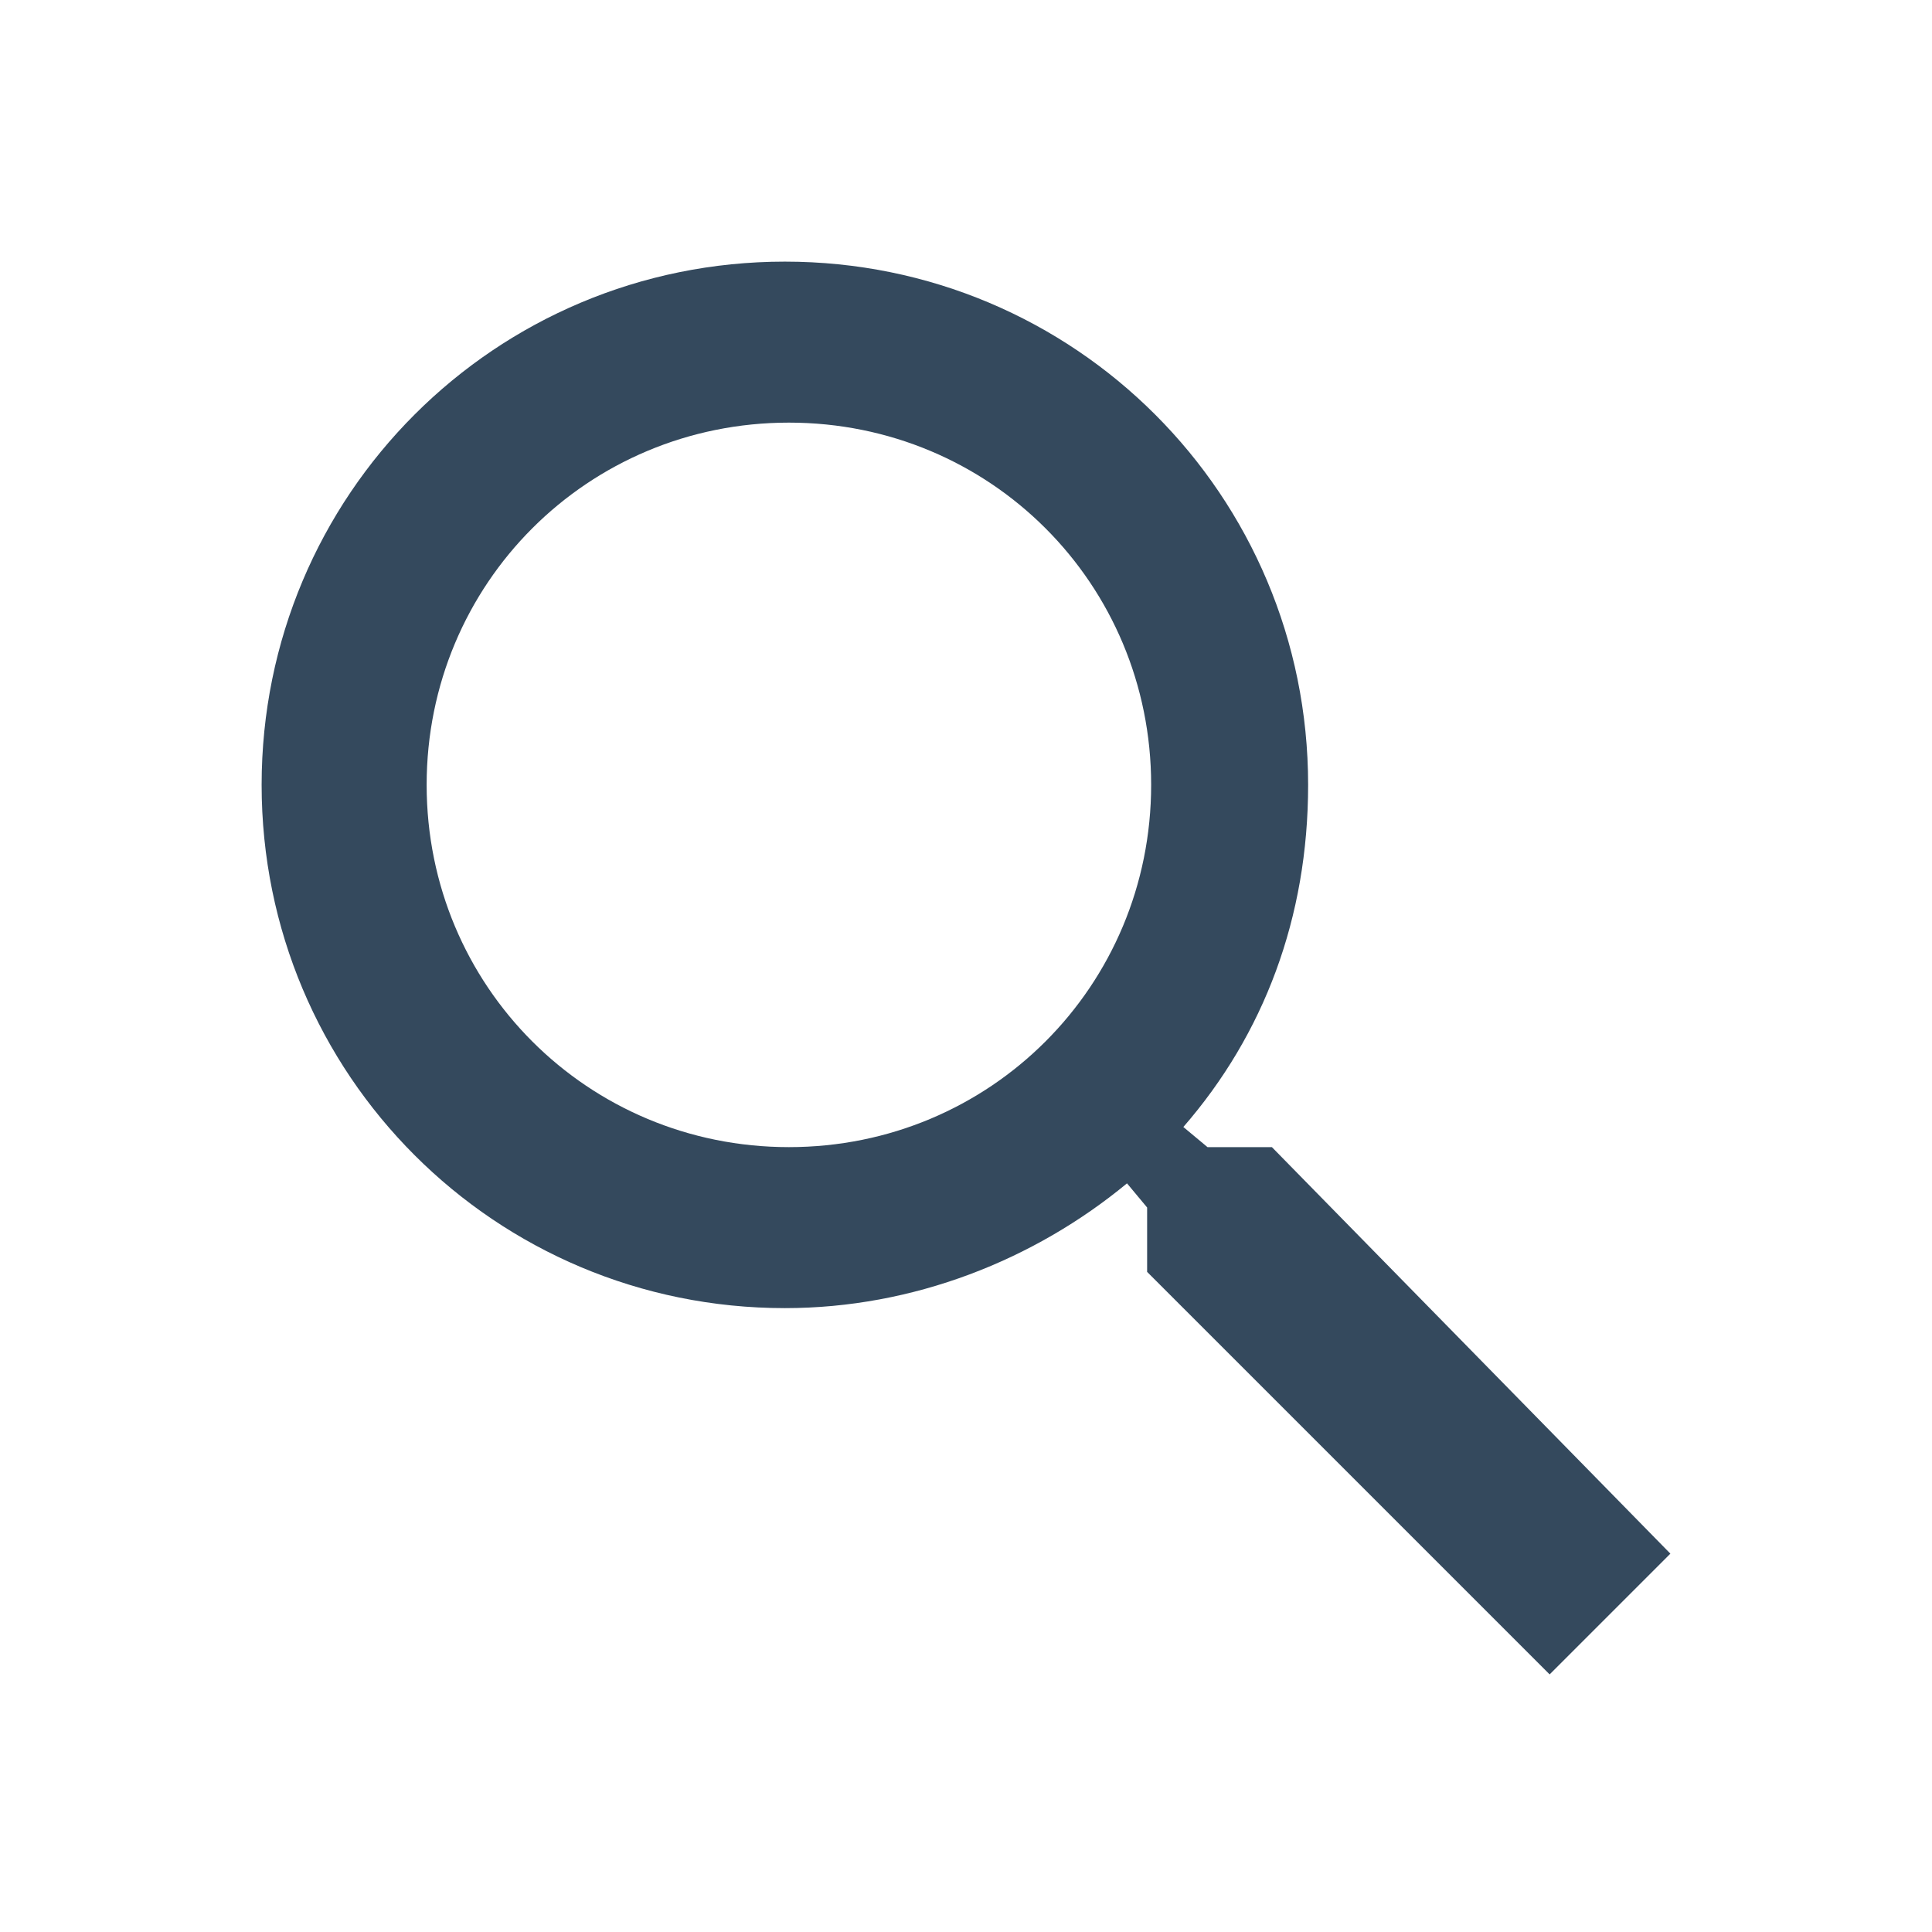 <?xml version="1.0" encoding="utf-8"?>
<!-- Generator: Adobe Illustrator 19.0.0, SVG Export Plug-In . SVG Version: 6.00 Build 0)  -->
<svg version="1.1" id="Layer_1" xmlns="http://www.w3.org/2000/svg" xmlns:xlink="http://www.w3.org/1999/xlink" x="0px" y="0px"
	 viewBox="-455 257 48 48" style="enable-background:new -455 257 48 48;" xml:space="preserve">
<style type="text/css">
	.st0{fill:#34495D;}
	.st1{fill:none;}
</style>
<path class="st0" d="M-423.4,285.5h-1.6l-0.6-0.5c2-2.3,3.1-5.2,3.1-8.5c0-7.2-5.8-13-13-13s-13,5.8-13,13s5.8,13,13,13
	c3.2,0,6.2-1.2,8.5-3.1l0.5,0.6v1.6l10,10l3-3L-423.4,285.5z M-435.4,285.5c-5,0-9-4-9-9s4-9,9-9s9,4,9,9S-430.4,285.5-435.4,285.5z
	"/>
<path class="st1" d="M-942,724h48v48h-48V724z"/>
</svg>

